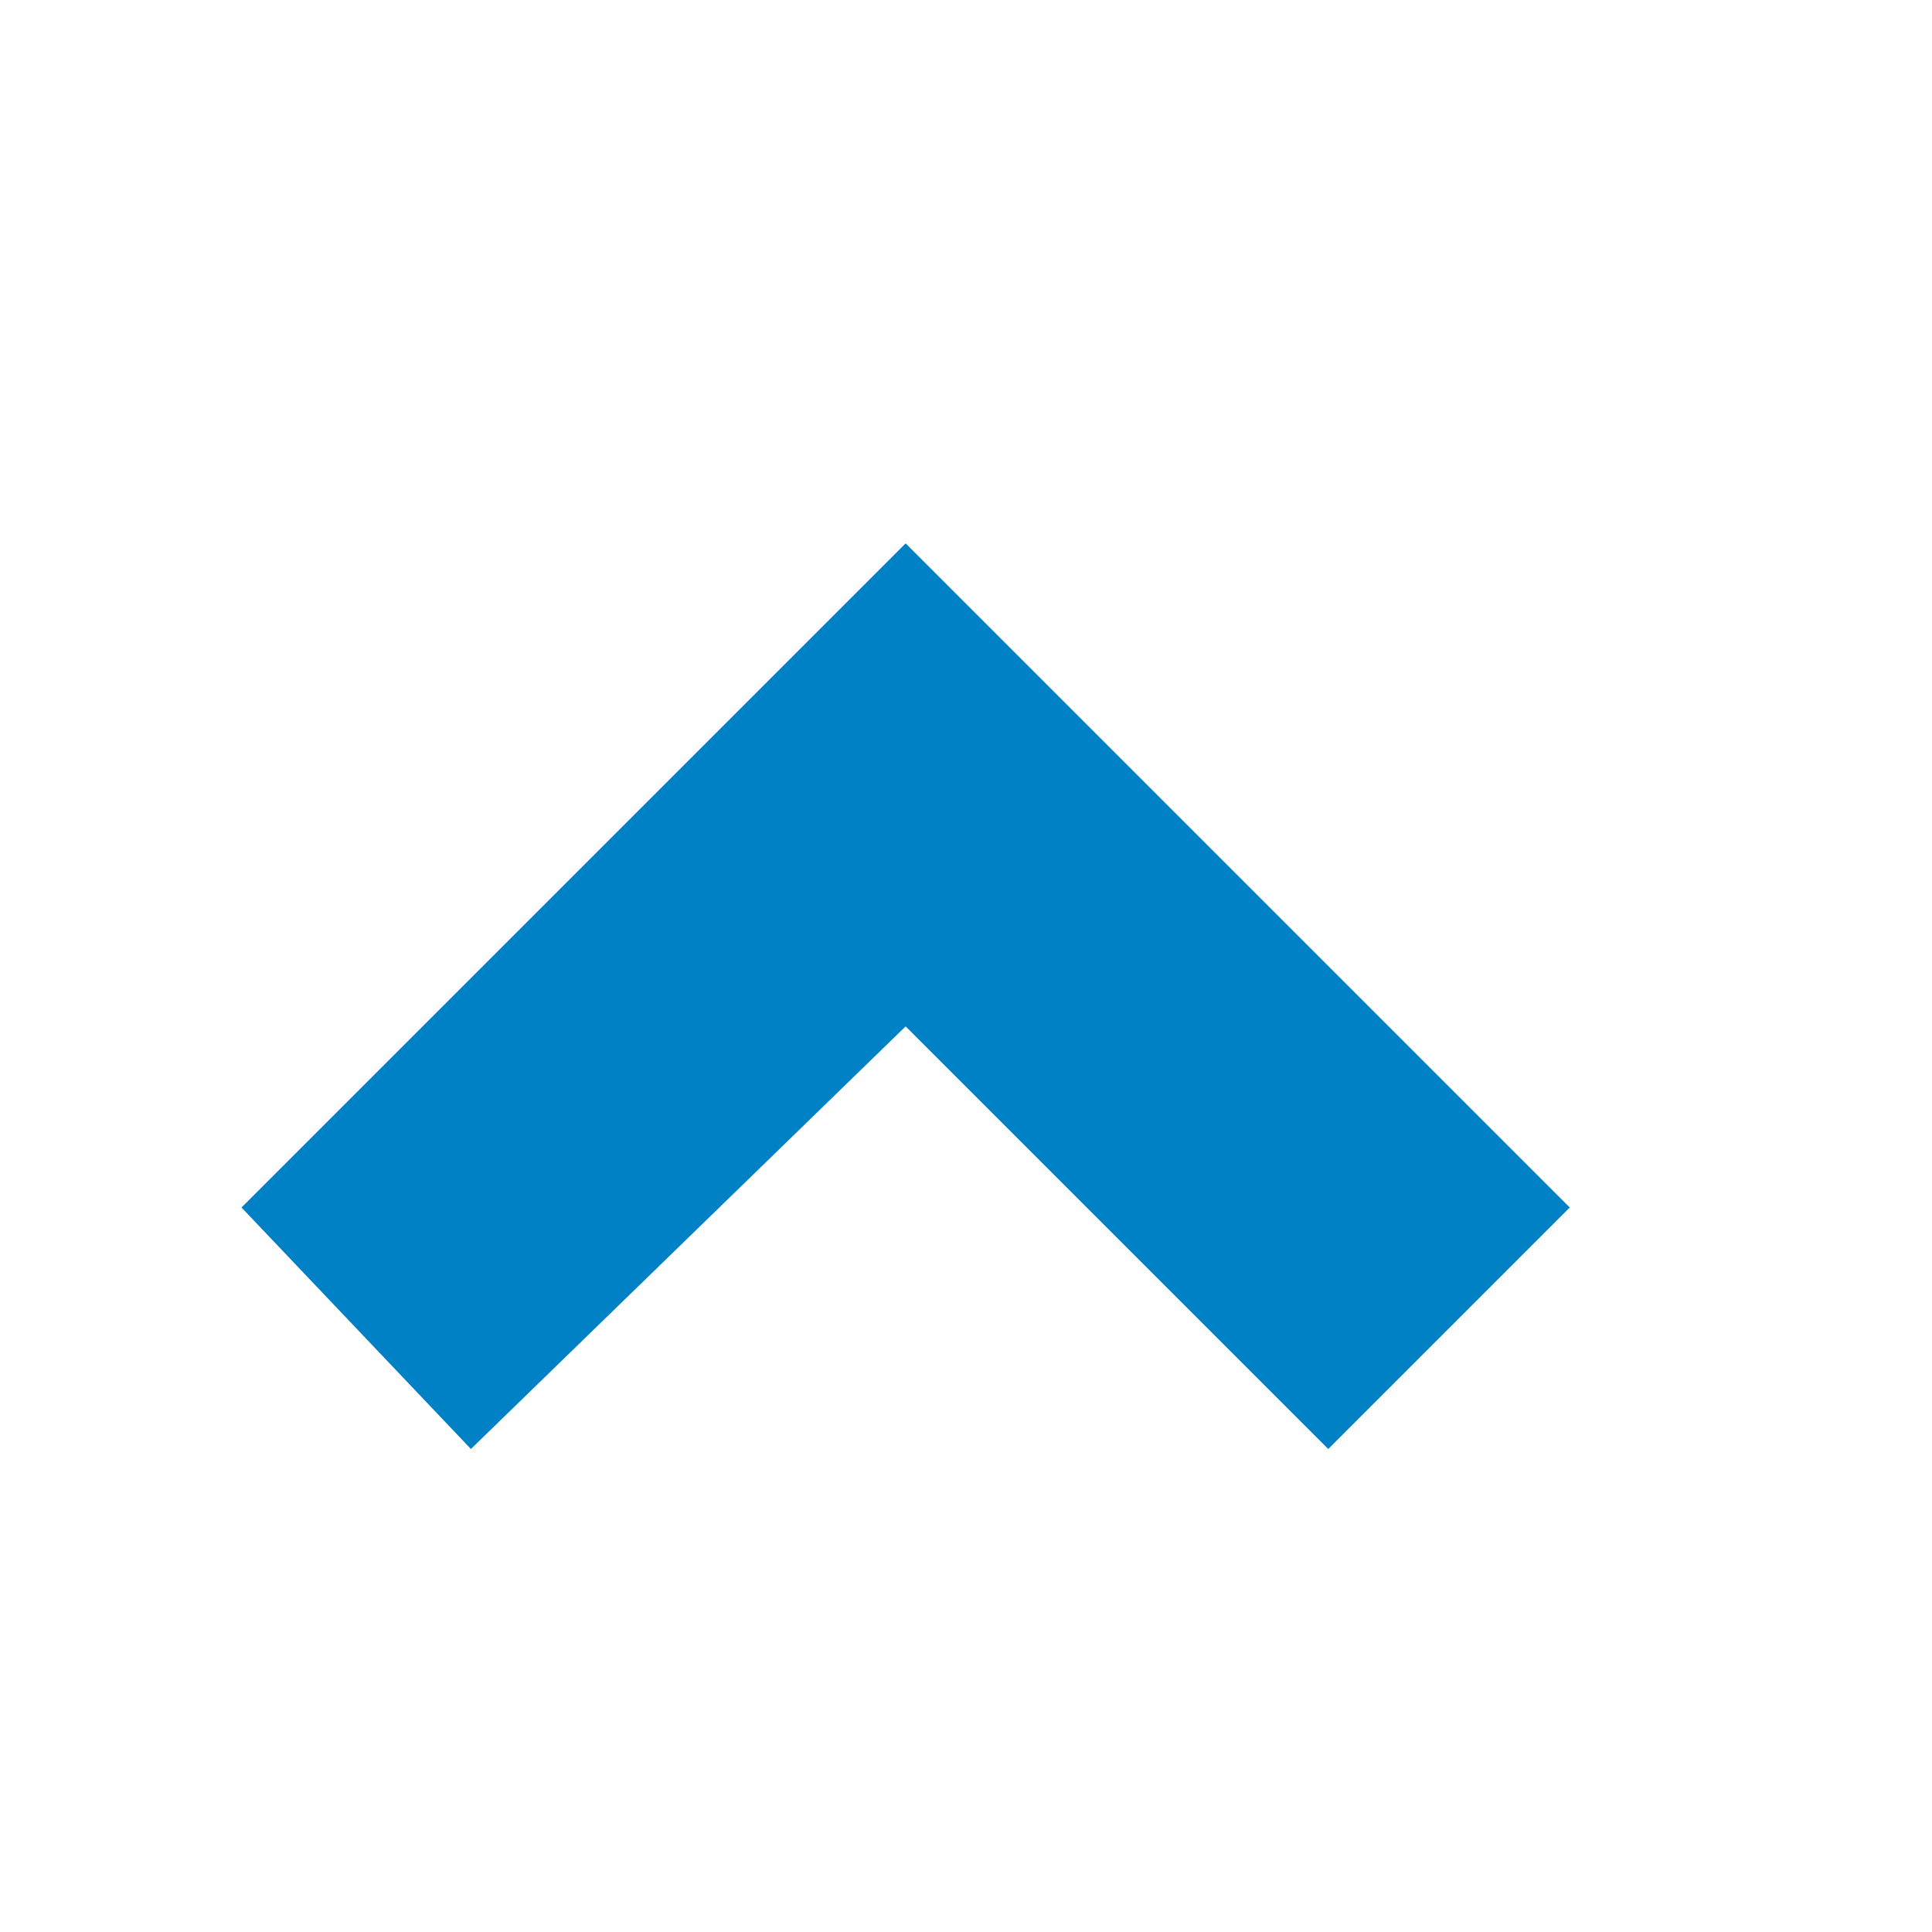 <svg xmlns="http://www.w3.org/2000/svg" viewBox="0 0 16 16" width="16" height="16">
<cis-name>chevron-up</cis-name>
<cis-semantic>primary</cis-semantic>
<polygon fill="#0080C5" points="11,12 7.5,8.5 3.9,12 2,10 7.5,4.5 13,10 "/>
</svg>
